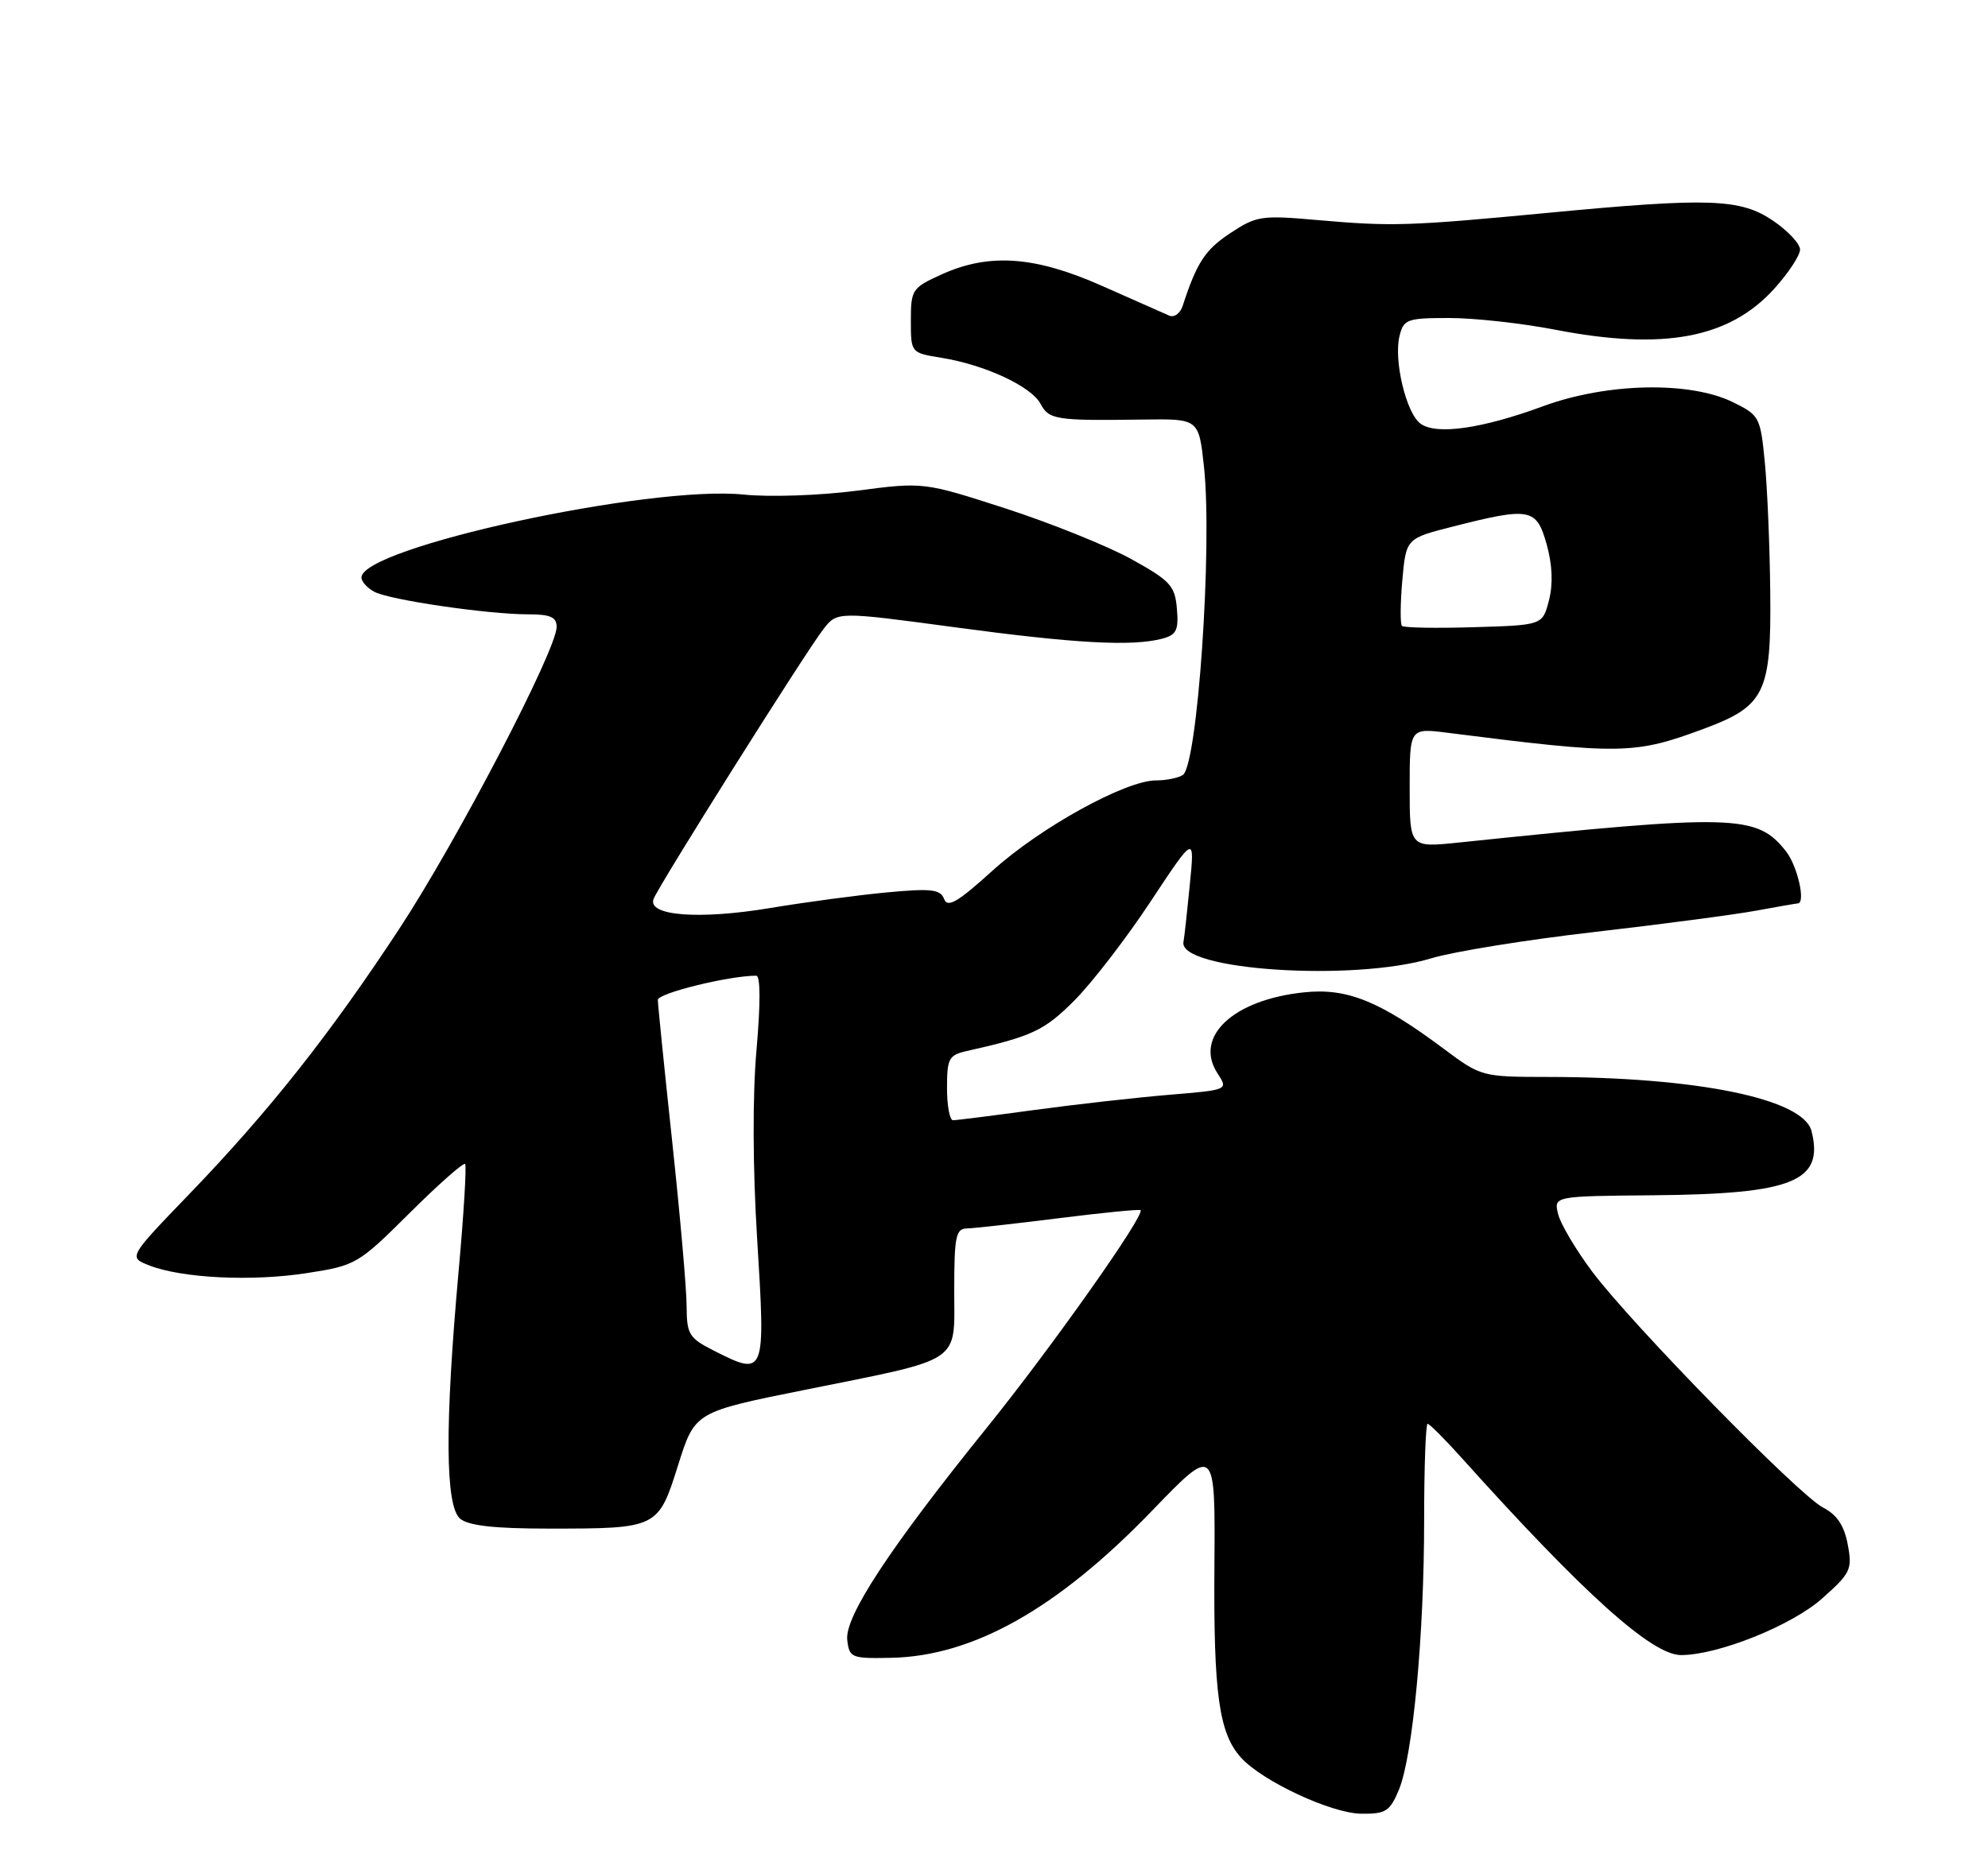 <?xml version="1.0" encoding="UTF-8" standalone="no"?>
<!DOCTYPE svg PUBLIC "-//W3C//DTD SVG 1.1//EN" "http://www.w3.org/Graphics/SVG/1.1/DTD/svg11.dtd" >
<svg xmlns="http://www.w3.org/2000/svg" xmlns:xlink="http://www.w3.org/1999/xlink" version="1.1" viewBox="0 0 275 256">
 <g >
 <path fill="currentColor"
d=" M 193.50 247.66 C 195.43 243.03 197.00 226.35 197.00 210.39 C 197.00 203.03 197.22 197.00 197.48 197.00 C 197.74 197.00 199.88 199.14 202.22 201.75 C 219.11 220.55 228.51 229.00 232.54 229.00 C 237.64 229.00 247.83 224.92 252.02 221.20 C 256.01 217.66 256.25 217.16 255.60 213.71 C 255.11 211.09 254.12 209.59 252.20 208.60 C 248.81 206.85 225.88 183.41 220.29 176.00 C 218.02 172.97 215.88 169.38 215.54 168.00 C 214.92 165.50 214.92 165.50 228.71 165.38 C 248.03 165.21 252.34 163.47 250.59 156.50 C 249.47 152.04 234.84 149.03 214.21 149.01 C 204.98 149.00 204.88 148.97 199.71 145.11 C 190.87 138.51 186.35 136.68 180.42 137.30 C 170.58 138.31 165.10 143.45 168.43 148.53 C 169.91 150.80 169.91 150.80 161.71 151.48 C 157.19 151.86 148.81 152.80 143.08 153.58 C 137.34 154.36 132.28 155.00 131.83 155.00 C 131.37 155.00 131.00 152.98 131.00 150.52 C 131.00 146.45 131.25 145.98 133.75 145.42 C 142.78 143.39 144.45 142.60 148.59 138.46 C 151.02 136.03 155.77 129.87 159.14 124.77 C 165.27 115.50 165.27 115.50 164.59 122.37 C 164.22 126.15 163.83 129.73 163.71 130.32 C 162.94 134.25 187.25 135.86 198.00 132.59 C 201.03 131.67 211.15 130.03 220.50 128.96 C 229.85 127.88 239.95 126.55 242.93 126.00 C 245.92 125.45 248.51 125.00 248.68 125.00 C 249.82 125.00 248.66 119.84 247.07 117.81 C 243.02 112.67 240.11 112.59 201.75 116.58 C 195.00 117.28 195.00 117.28 195.00 109.00 C 195.00 100.72 195.00 100.72 200.25 101.39 C 224.22 104.43 226.08 104.41 235.73 100.82 C 244.12 97.70 245.02 95.85 244.88 82.12 C 244.82 75.73 244.48 67.58 244.13 64.00 C 243.52 57.68 243.39 57.45 239.68 55.63 C 233.71 52.72 222.28 52.97 213.50 56.19 C 205.01 59.32 198.69 60.22 196.50 58.62 C 194.51 57.17 192.76 49.81 193.60 46.47 C 194.17 44.17 194.65 44.00 200.50 44.00 C 203.95 44.00 210.54 44.73 215.14 45.62 C 230.13 48.52 239.22 46.82 245.44 39.94 C 247.40 37.77 249.00 35.34 249.00 34.53 C 249.00 33.73 247.32 31.93 245.27 30.54 C 240.75 27.47 236.45 27.32 213.91 29.47 C 194.85 31.28 192.52 31.35 182.26 30.45 C 174.49 29.76 173.81 29.86 170.17 32.27 C 166.70 34.56 165.54 36.35 163.59 42.35 C 163.25 43.37 162.42 43.97 161.74 43.67 C 161.06 43.38 156.90 41.53 152.50 39.58 C 143.17 35.43 136.85 34.98 130.25 37.97 C 126.17 39.82 126.00 40.08 126.00 44.36 C 126.00 48.82 126.00 48.82 130.25 49.51 C 136.25 50.48 142.63 53.45 143.93 55.86 C 145.11 58.08 146.03 58.22 158.17 58.05 C 165.83 57.94 165.83 57.94 166.55 64.61 C 167.73 75.68 165.66 105.89 163.62 107.23 C 163.00 107.64 161.32 107.98 159.88 107.98 C 155.64 108.01 143.89 114.50 137.31 120.45 C 132.48 124.83 131.08 125.65 130.60 124.39 C 130.08 123.05 128.85 122.90 122.74 123.47 C 118.76 123.84 111.49 124.81 106.58 125.63 C 96.70 127.28 89.51 126.72 90.41 124.38 C 91.14 122.47 111.48 90.15 113.90 87.05 C 115.81 84.60 115.81 84.60 132.16 86.80 C 148.75 89.04 156.65 89.47 160.80 88.36 C 162.74 87.84 163.06 87.18 162.80 84.21 C 162.53 81.04 161.89 80.35 156.50 77.36 C 153.20 75.54 145.38 72.39 139.13 70.36 C 127.76 66.69 127.76 66.69 118.56 67.89 C 113.43 68.56 106.48 68.80 102.86 68.43 C 89.87 67.10 50.00 75.76 50.00 79.91 C 50.00 80.47 50.80 81.36 51.78 81.88 C 53.88 83.01 67.48 85.00 73.07 85.00 C 76.13 85.00 77.00 85.38 77.00 86.74 C 77.00 89.91 63.23 116.34 55.24 128.50 C 45.57 143.21 37.20 153.78 26.17 165.23 C 17.76 173.96 17.76 173.96 20.63 175.08 C 25.15 176.86 34.87 177.33 42.44 176.15 C 49.23 175.10 49.54 174.92 56.66 167.84 C 60.66 163.86 64.12 160.81 64.34 161.05 C 64.56 161.30 64.15 168.03 63.43 176.00 C 61.52 197.24 61.59 208.41 63.65 210.13 C 64.82 211.10 68.39 211.50 75.90 211.50 C 90.99 211.50 91.05 211.47 93.81 202.70 C 96.12 195.36 96.12 195.36 111.31 192.31 C 133.39 187.86 132.00 188.78 132.00 178.52 C 132.00 171.08 132.22 170.00 133.75 169.97 C 134.71 169.95 140.45 169.31 146.50 168.55 C 152.55 167.79 157.62 167.29 157.77 167.44 C 158.43 168.09 145.41 186.51 136.54 197.50 C 123.11 214.13 116.82 223.69 117.20 226.91 C 117.49 229.38 117.77 229.49 123.26 229.38 C 134.64 229.15 146.31 222.57 159.41 208.98 C 168.11 199.96 168.11 199.96 167.99 216.73 C 167.86 234.33 168.62 239.82 171.66 243.18 C 174.61 246.45 184.15 250.90 188.30 250.95 C 191.68 250.99 192.26 250.63 193.50 247.66 Z  M 98.75 186.88 C 95.31 185.14 95.00 184.63 94.98 180.74 C 94.98 178.41 94.08 168.18 92.99 158.00 C 91.90 147.82 91.00 138.98 91.00 138.35 C 91.00 137.42 100.84 135.00 104.61 135.00 C 105.20 135.00 105.21 138.84 104.65 145.23 C 104.09 151.58 104.12 161.54 104.74 171.48 C 105.91 190.36 105.86 190.48 98.75 186.88 Z  M 193.93 86.60 C 193.68 86.34 193.70 83.51 193.98 80.32 C 194.50 74.50 194.50 74.50 201.00 72.85 C 211.67 70.14 212.54 70.30 213.95 75.31 C 214.74 78.16 214.85 80.79 214.27 83.06 C 213.38 86.50 213.38 86.50 203.89 86.78 C 198.67 86.94 194.19 86.86 193.93 86.60 Z "/>
</g>
</svg>